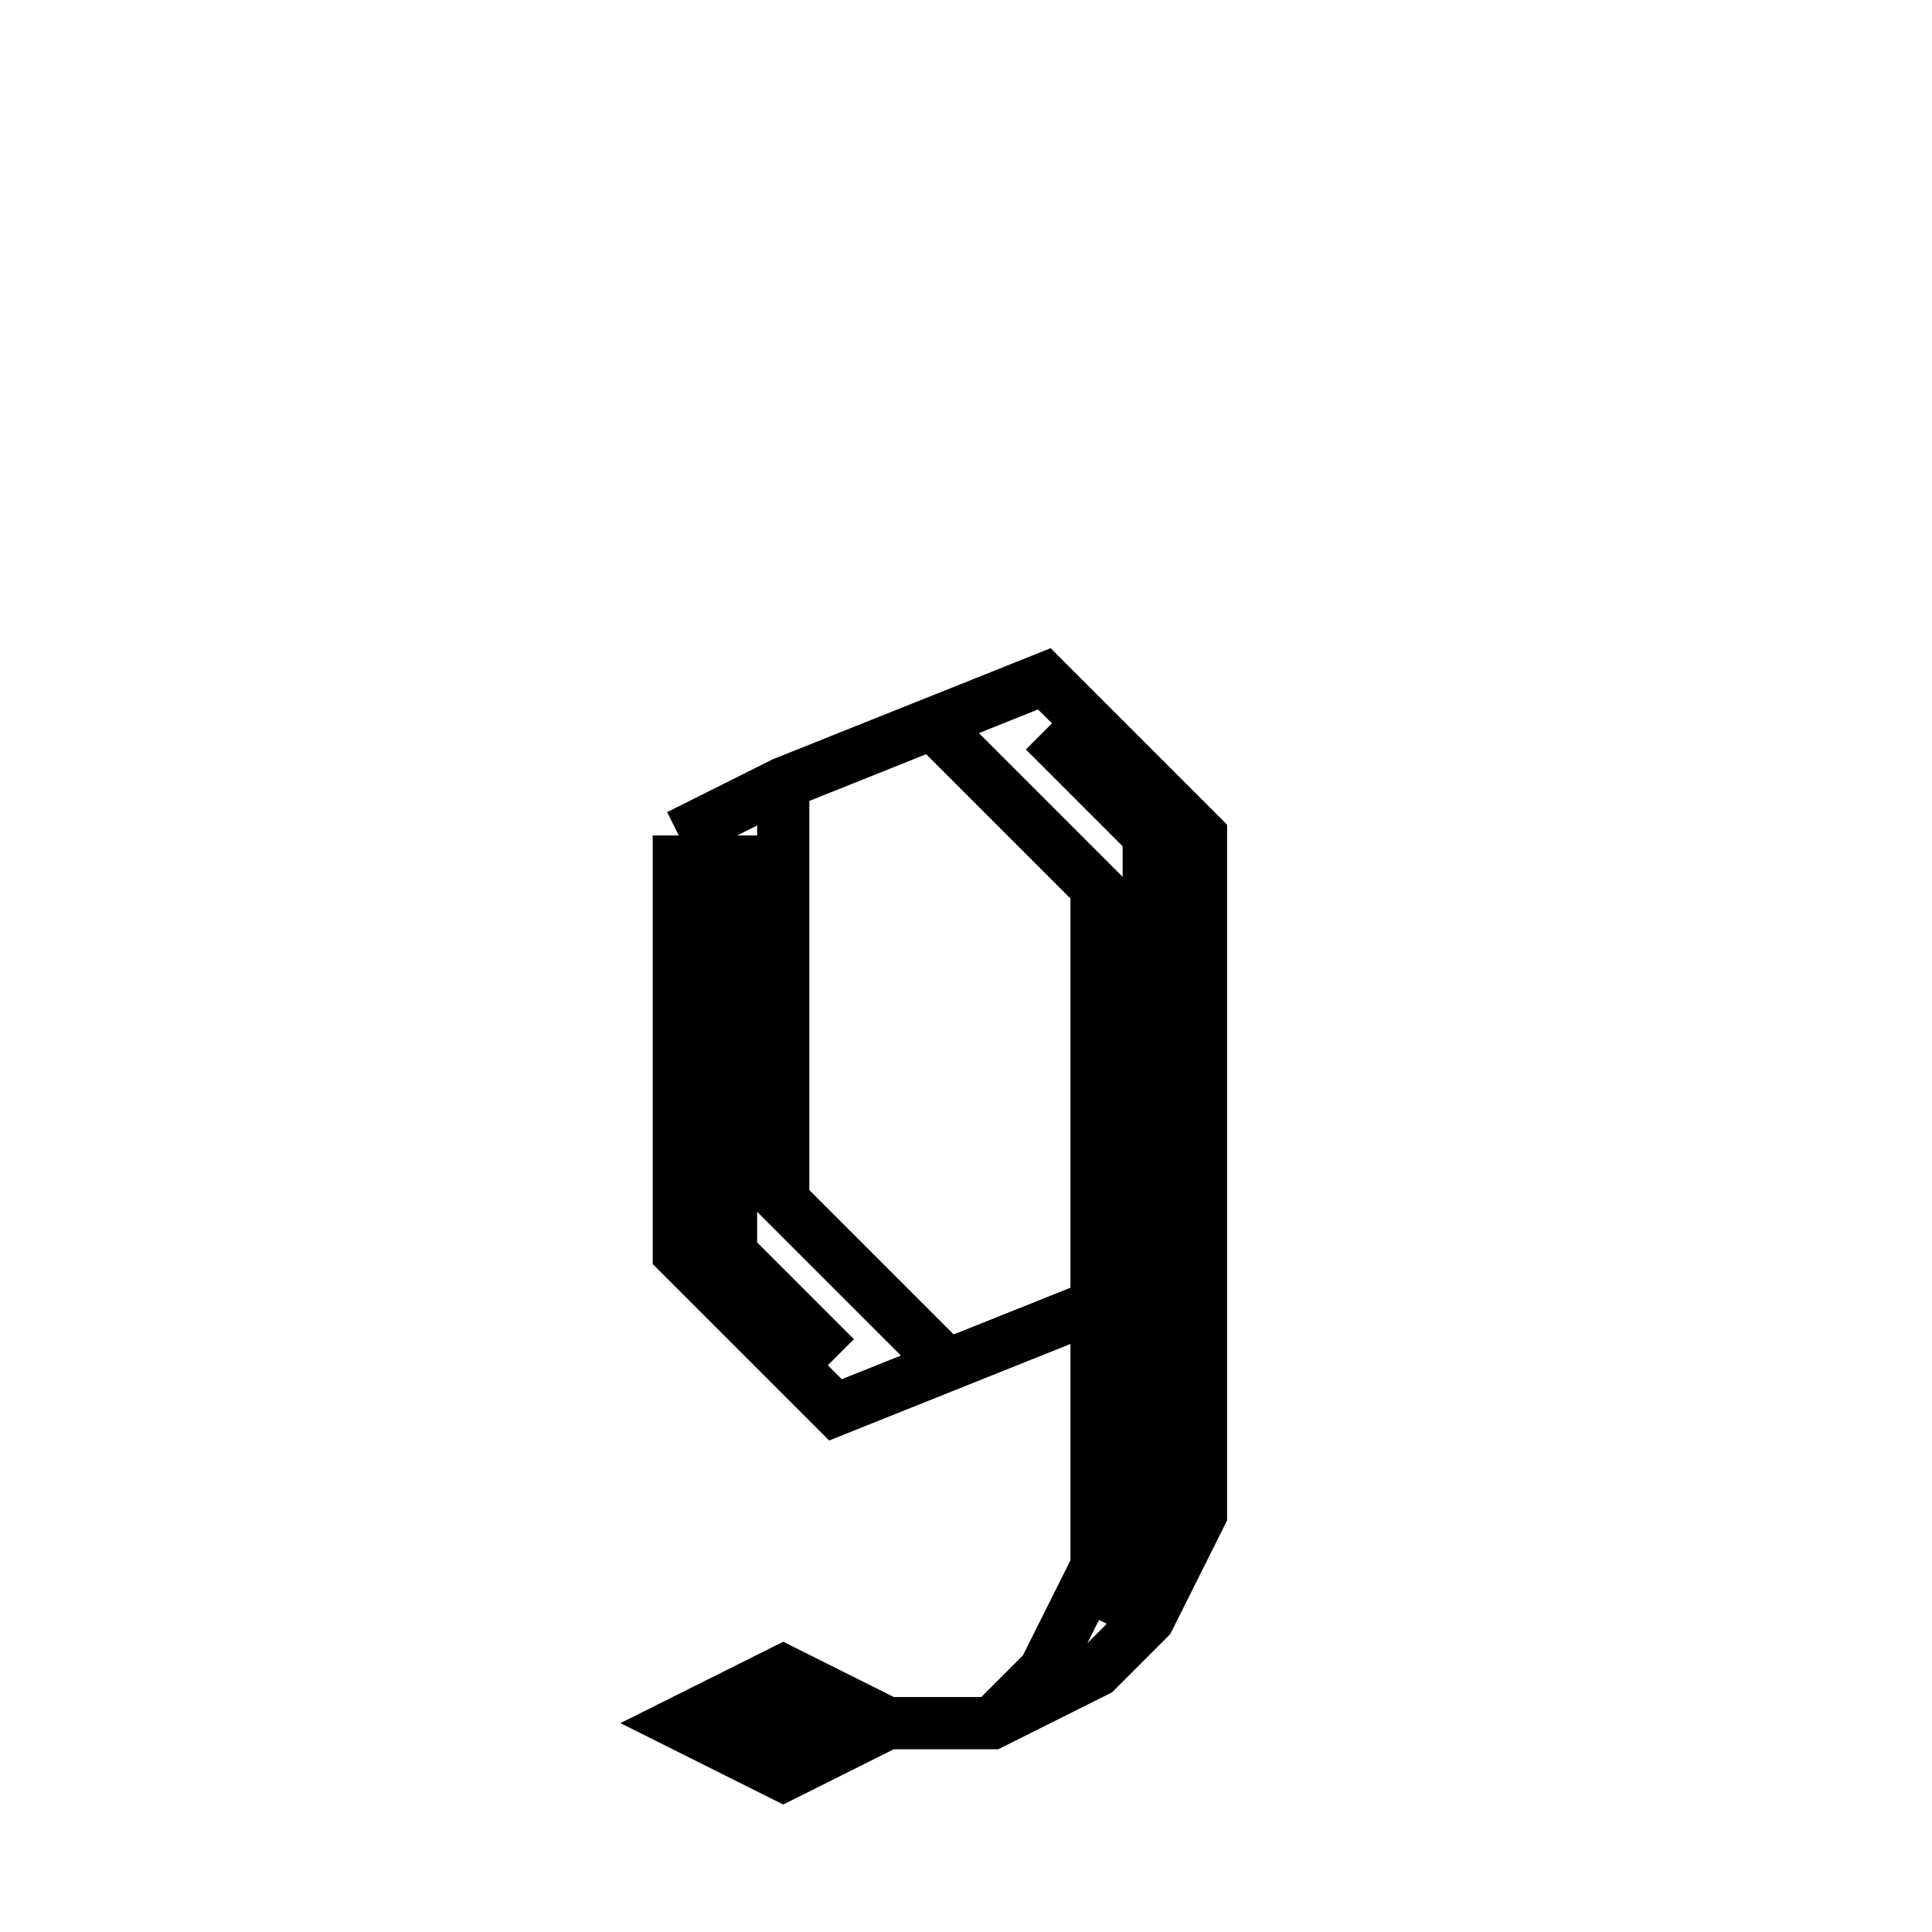 <svg xmlns='http://www.w3.org/2000/svg' 
xmlns:xlink='http://www.w3.org/1999/xlink' 
viewBox = '-18 -18 37 37' >
<path d = '
	M -5, -2
	L -5, 6
	L -2, 9
	L 3, 7

	M -4, -2
	L -4, 6
	L -2, 8

	M -3, -3
	L -3, 5
	L 0, 8

	M -5, -2
	L -3, -3
	L 2, -5
	L 5, -2
	L 5, 11
	L 4, 13
	L 3, 14
	L 1, 15
	L -1, 15
	L -3, 14
	L -5, 15
	L -3, 16
	L -1, 15

	M 2, -4
	L 4, -2
	L 4, 11
	L 3, 13

	M -2, 15
	L -4, 15

	M 0, -4
	L 3, -1
	L 3, 12
	L 2, 14
	L 1, 15

' fill='none' stroke='black' />
</svg>
